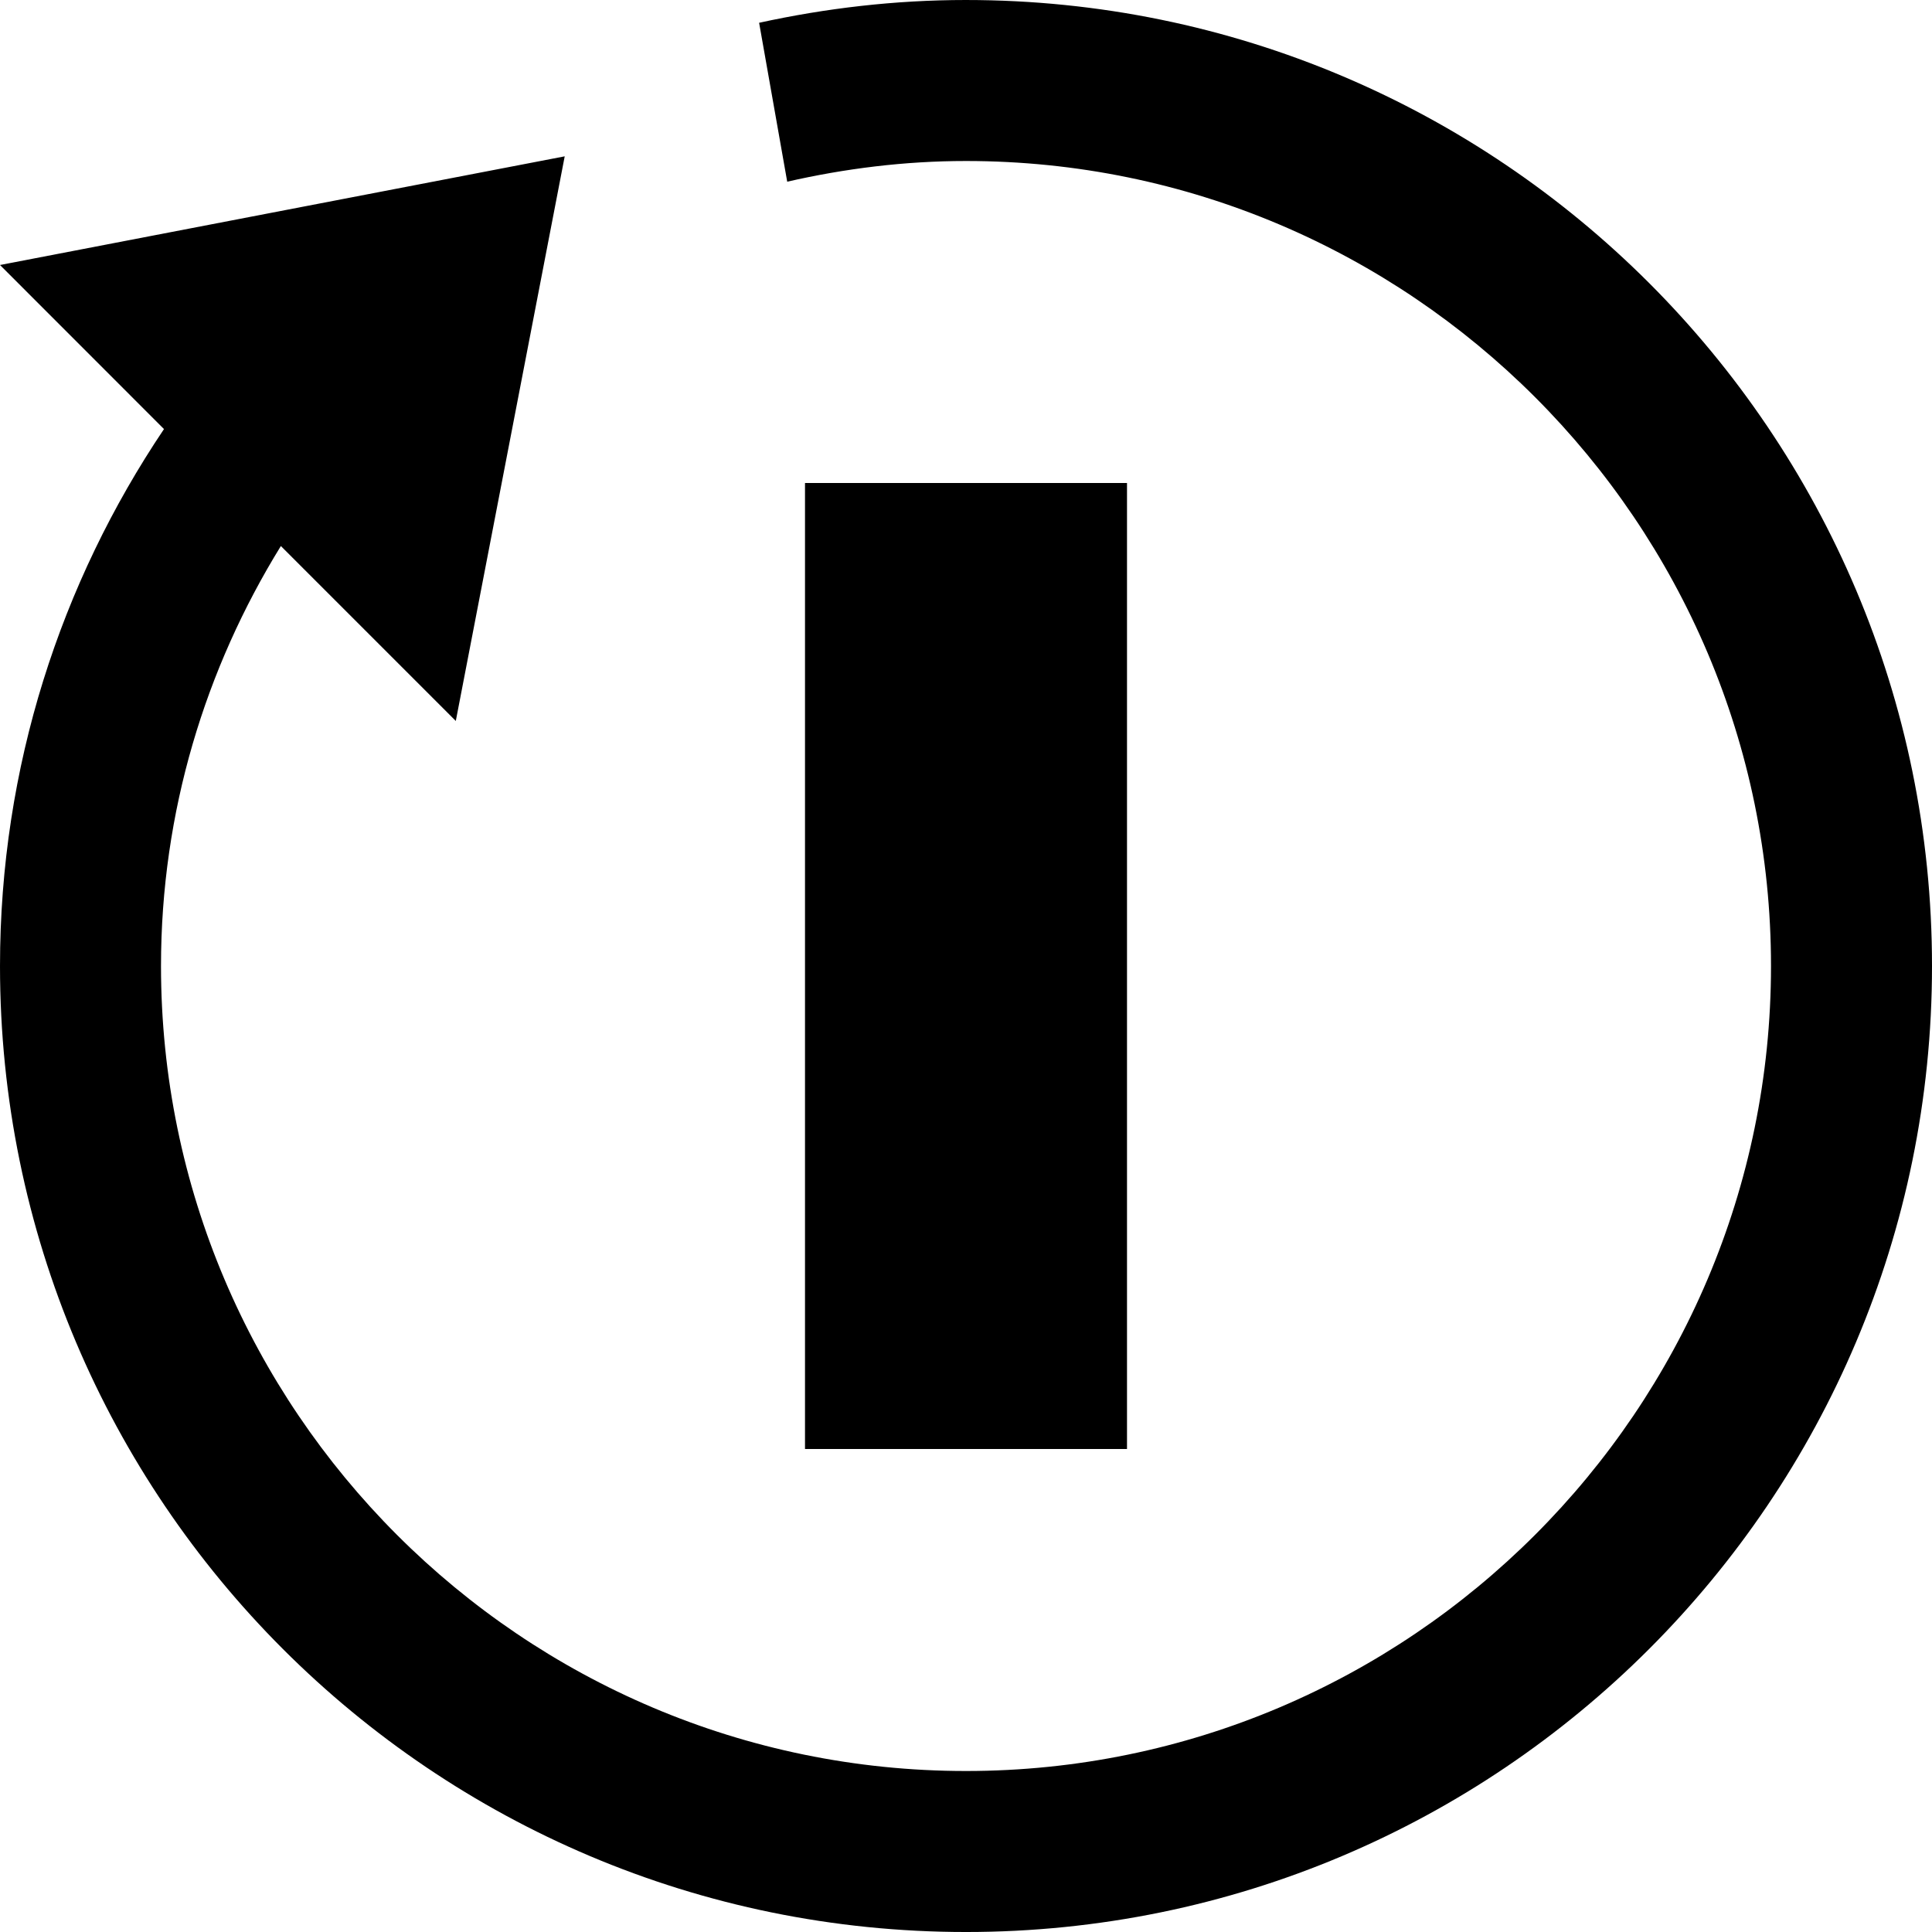 <svg xmlns="http://www.w3.org/2000/svg" width="512px" height="512px" viewBox="0 0 24 24">
	<path d="M10 18v-12h4v12h-4zm2-18c-.883 0-1.742.102-2.57.283l.349 1.974c.715-.163 1.456-.257 2.221-.257 5.514 0 10 4.486 10 10s-4.486 10-10 10-10-4.486-10-10c0-1.914.551-3.697 1.489-5.217l2.173 2.173 1.353-7.014-7.015 1.35 2.037 2.038c-1.282 1.907-2.037 4.198-2.037 6.67 0 6.627 5.373 12 12 12s12-5.373 12-12-5.373-12-12-12z"/>
</svg>